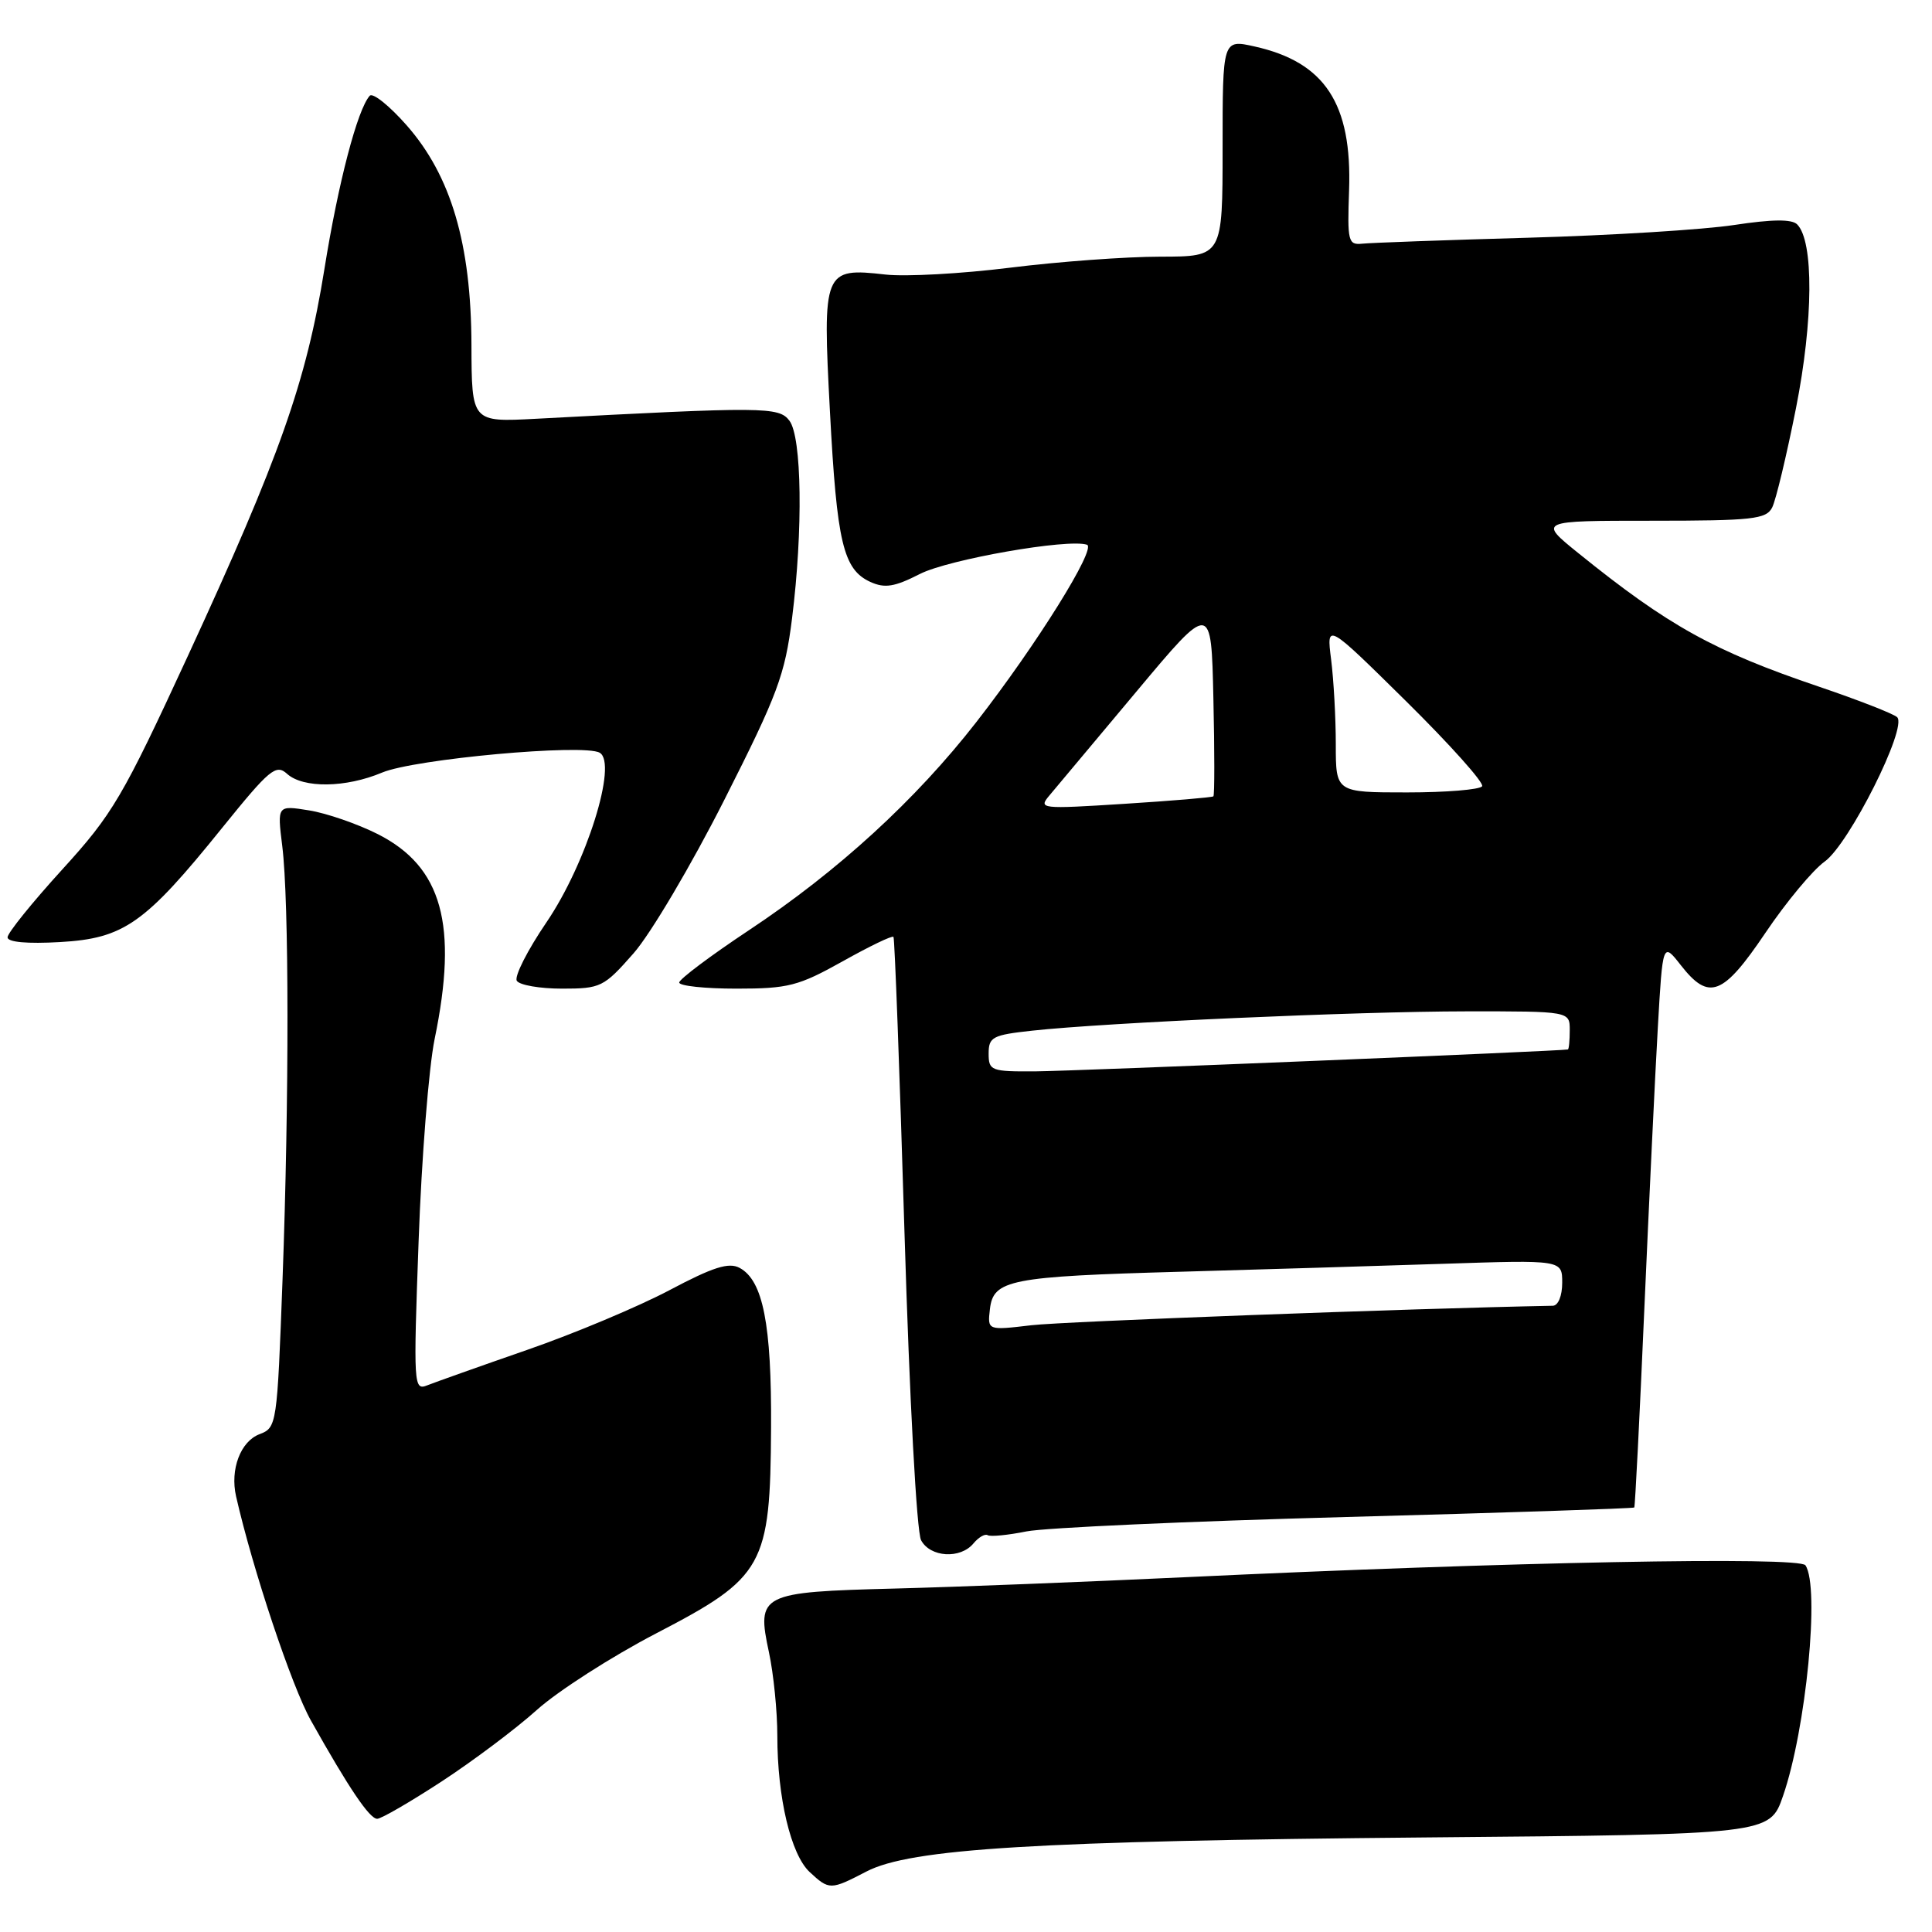 <?xml version="1.0" encoding="UTF-8" standalone="no"?>
<!DOCTYPE svg PUBLIC "-//W3C//DTD SVG 1.1//EN" "http://www.w3.org/Graphics/SVG/1.1/DTD/svg11.dtd" >
<svg xmlns="http://www.w3.org/2000/svg" xmlns:xlink="http://www.w3.org/1999/xlink" version="1.1" viewBox="0 0 256 256">
 <g >
 <path fill="currentColor"
d=" M 114.80 247.99 C 120.63 244.95 137.31 243.93 189.00 243.47 C 234.50 243.07 234.50 243.07 236.26 237.97 C 239.32 229.12 241.16 210.26 239.23 207.41 C 238.43 206.22 199.79 206.96 157.00 208.99 C 144.07 209.60 126.80 210.28 118.60 210.49 C 100.73 210.95 100.23 211.20 101.89 218.94 C 102.50 221.78 103.00 226.75 103.00 230.00 C 103.00 238.18 104.79 245.73 107.28 248.05 C 109.87 250.46 110.05 250.46 114.80 247.99 Z  M 58.51 236.06 C 62.67 233.34 68.35 229.08 71.13 226.58 C 73.91 224.08 81.03 219.51 86.95 216.43 C 101.24 209.01 102.07 207.53 102.17 189.18 C 102.25 175.47 101.10 169.66 98.00 168.00 C 96.57 167.23 94.47 167.90 88.70 170.96 C 84.60 173.13 76.13 176.69 69.87 178.86 C 63.62 181.03 57.66 183.15 56.62 183.56 C 54.81 184.29 54.77 183.63 55.47 164.41 C 55.86 153.46 56.82 141.43 57.59 137.68 C 60.72 122.53 58.59 114.85 50.07 110.53 C 47.37 109.17 43.27 107.75 40.95 107.38 C 36.73 106.70 36.73 106.70 37.40 112.10 C 38.31 119.39 38.32 145.52 37.44 169.49 C 36.72 188.86 36.68 189.17 34.38 190.04 C 31.87 191.00 30.47 194.70 31.28 198.27 C 33.49 207.98 38.66 223.47 41.21 228.00 C 46.24 236.97 48.97 241.00 49.98 241.00 C 50.51 241.00 54.34 238.78 58.51 236.06 Z  M 128.99 204.51 C 129.67 203.69 130.52 203.20 130.87 203.42 C 131.23 203.64 133.54 203.42 136.01 202.92 C 138.48 202.43 157.56 201.57 178.42 201.01 C 199.27 200.45 216.43 199.88 216.55 199.75 C 216.66 199.61 217.26 187.80 217.88 173.50 C 218.51 159.20 219.31 142.40 219.67 136.16 C 220.32 124.83 220.32 124.83 222.73 127.91 C 226.45 132.66 228.30 131.95 233.94 123.59 C 236.69 119.51 240.22 115.27 241.78 114.16 C 245.01 111.86 252.79 96.36 251.38 95.03 C 250.90 94.58 246.22 92.75 241.00 90.98 C 227.07 86.26 221.06 82.92 209.16 73.31 C 203.82 69.00 203.82 69.00 218.87 69.00 C 232.21 69.00 234.03 68.80 234.82 67.25 C 235.31 66.29 236.73 60.36 237.98 54.07 C 240.28 42.46 240.35 31.95 238.13 29.73 C 237.42 29.02 234.83 29.05 229.80 29.81 C 225.78 30.43 213.50 31.19 202.50 31.50 C 191.50 31.81 181.60 32.17 180.50 32.29 C 178.64 32.48 178.52 31.98 178.76 25.22 C 179.16 13.73 175.56 8.24 166.25 6.16 C 162.00 5.21 162.00 5.21 162.00 19.61 C 162.00 34.00 162.00 34.00 153.75 34.01 C 149.21 34.01 140.25 34.67 133.84 35.47 C 127.42 36.27 120.00 36.68 117.34 36.38 C 109.12 35.45 108.98 35.81 109.97 54.50 C 110.89 71.93 111.73 75.46 115.33 77.11 C 117.25 77.98 118.53 77.77 121.90 76.05 C 125.69 74.12 141.53 71.34 144.03 72.18 C 145.34 72.61 137.37 85.40 129.40 95.64 C 121.35 105.99 111.01 115.45 99.25 123.25 C 94.16 126.63 90.00 129.75 90.00 130.19 C 90.00 130.64 93.41 131.00 97.59 131.00 C 104.45 131.00 105.80 130.65 111.64 127.39 C 115.19 125.40 118.23 123.93 118.39 124.14 C 118.55 124.34 119.21 141.98 119.85 163.34 C 120.52 185.46 121.46 203.00 122.05 204.09 C 123.26 206.36 127.25 206.61 128.99 204.51 Z  M 83.94 126.33 C 86.20 123.77 91.61 114.62 95.97 106.00 C 103.05 92.01 104.01 89.43 104.95 81.94 C 106.42 70.24 106.25 57.91 104.60 55.74 C 103.20 53.89 101.26 53.88 71.00 55.49 C 62.50 55.94 62.50 55.94 62.47 45.72 C 62.43 32.31 59.77 23.29 53.88 16.60 C 51.59 14.00 49.39 12.24 48.99 12.69 C 47.36 14.51 44.82 24.20 42.98 35.69 C 40.58 50.60 37.07 60.53 24.91 86.88 C 16.24 105.66 14.93 107.88 8.25 115.21 C 4.26 119.59 1.00 123.63 1.00 124.20 C 1.00 124.84 3.60 125.08 7.94 124.83 C 16.43 124.35 19.20 122.40 29.45 109.68 C 35.72 101.92 36.57 101.21 38.03 102.53 C 40.17 104.47 45.81 104.40 50.63 102.37 C 54.92 100.57 77.35 98.52 79.46 99.74 C 81.88 101.12 77.69 114.46 72.41 122.21 C 69.89 125.91 68.13 129.39 68.48 129.96 C 68.83 130.53 71.53 131.00 74.47 131.00 C 79.60 131.00 80.01 130.80 83.94 126.33 Z  M 131.17 173.46 C 131.62 169.57 133.81 169.14 156.50 168.51 C 166.95 168.22 182.59 167.74 191.25 167.46 C 207.00 166.94 207.00 166.94 207.00 169.97 C 207.00 171.71 206.47 173.01 205.75 173.02 C 186.83 173.38 140.97 175.10 136.67 175.60 C 130.84 176.29 130.84 176.29 131.17 173.46 Z  M 131.00 139.60 C 131.00 137.41 131.52 137.14 136.75 136.57 C 146.53 135.50 179.80 134.02 194.25 134.01 C 208.00 134.00 208.00 134.00 208.00 136.50 C 208.00 137.88 207.89 139.03 207.75 139.06 C 206.89 139.27 142.34 141.92 137.25 141.96 C 131.31 142.00 131.00 141.88 131.00 139.60 Z  M 139.08 105.37 C 139.95 104.34 145.12 98.16 150.58 91.64 C 160.50 79.78 160.50 79.78 160.78 92.53 C 160.94 99.54 160.94 105.39 160.78 105.52 C 160.63 105.66 155.32 106.11 149.00 106.51 C 137.83 107.22 137.55 107.18 139.08 105.37 Z  M 177.00 98.64 C 177.00 95.14 176.72 90.08 176.38 87.39 C 175.76 82.50 175.76 82.50 186.33 92.93 C 192.14 98.67 196.67 103.73 196.39 104.18 C 196.11 104.63 191.63 105.00 186.44 105.00 C 177.00 105.00 177.00 105.00 177.00 98.64 Z "/>
</g>
</svg>